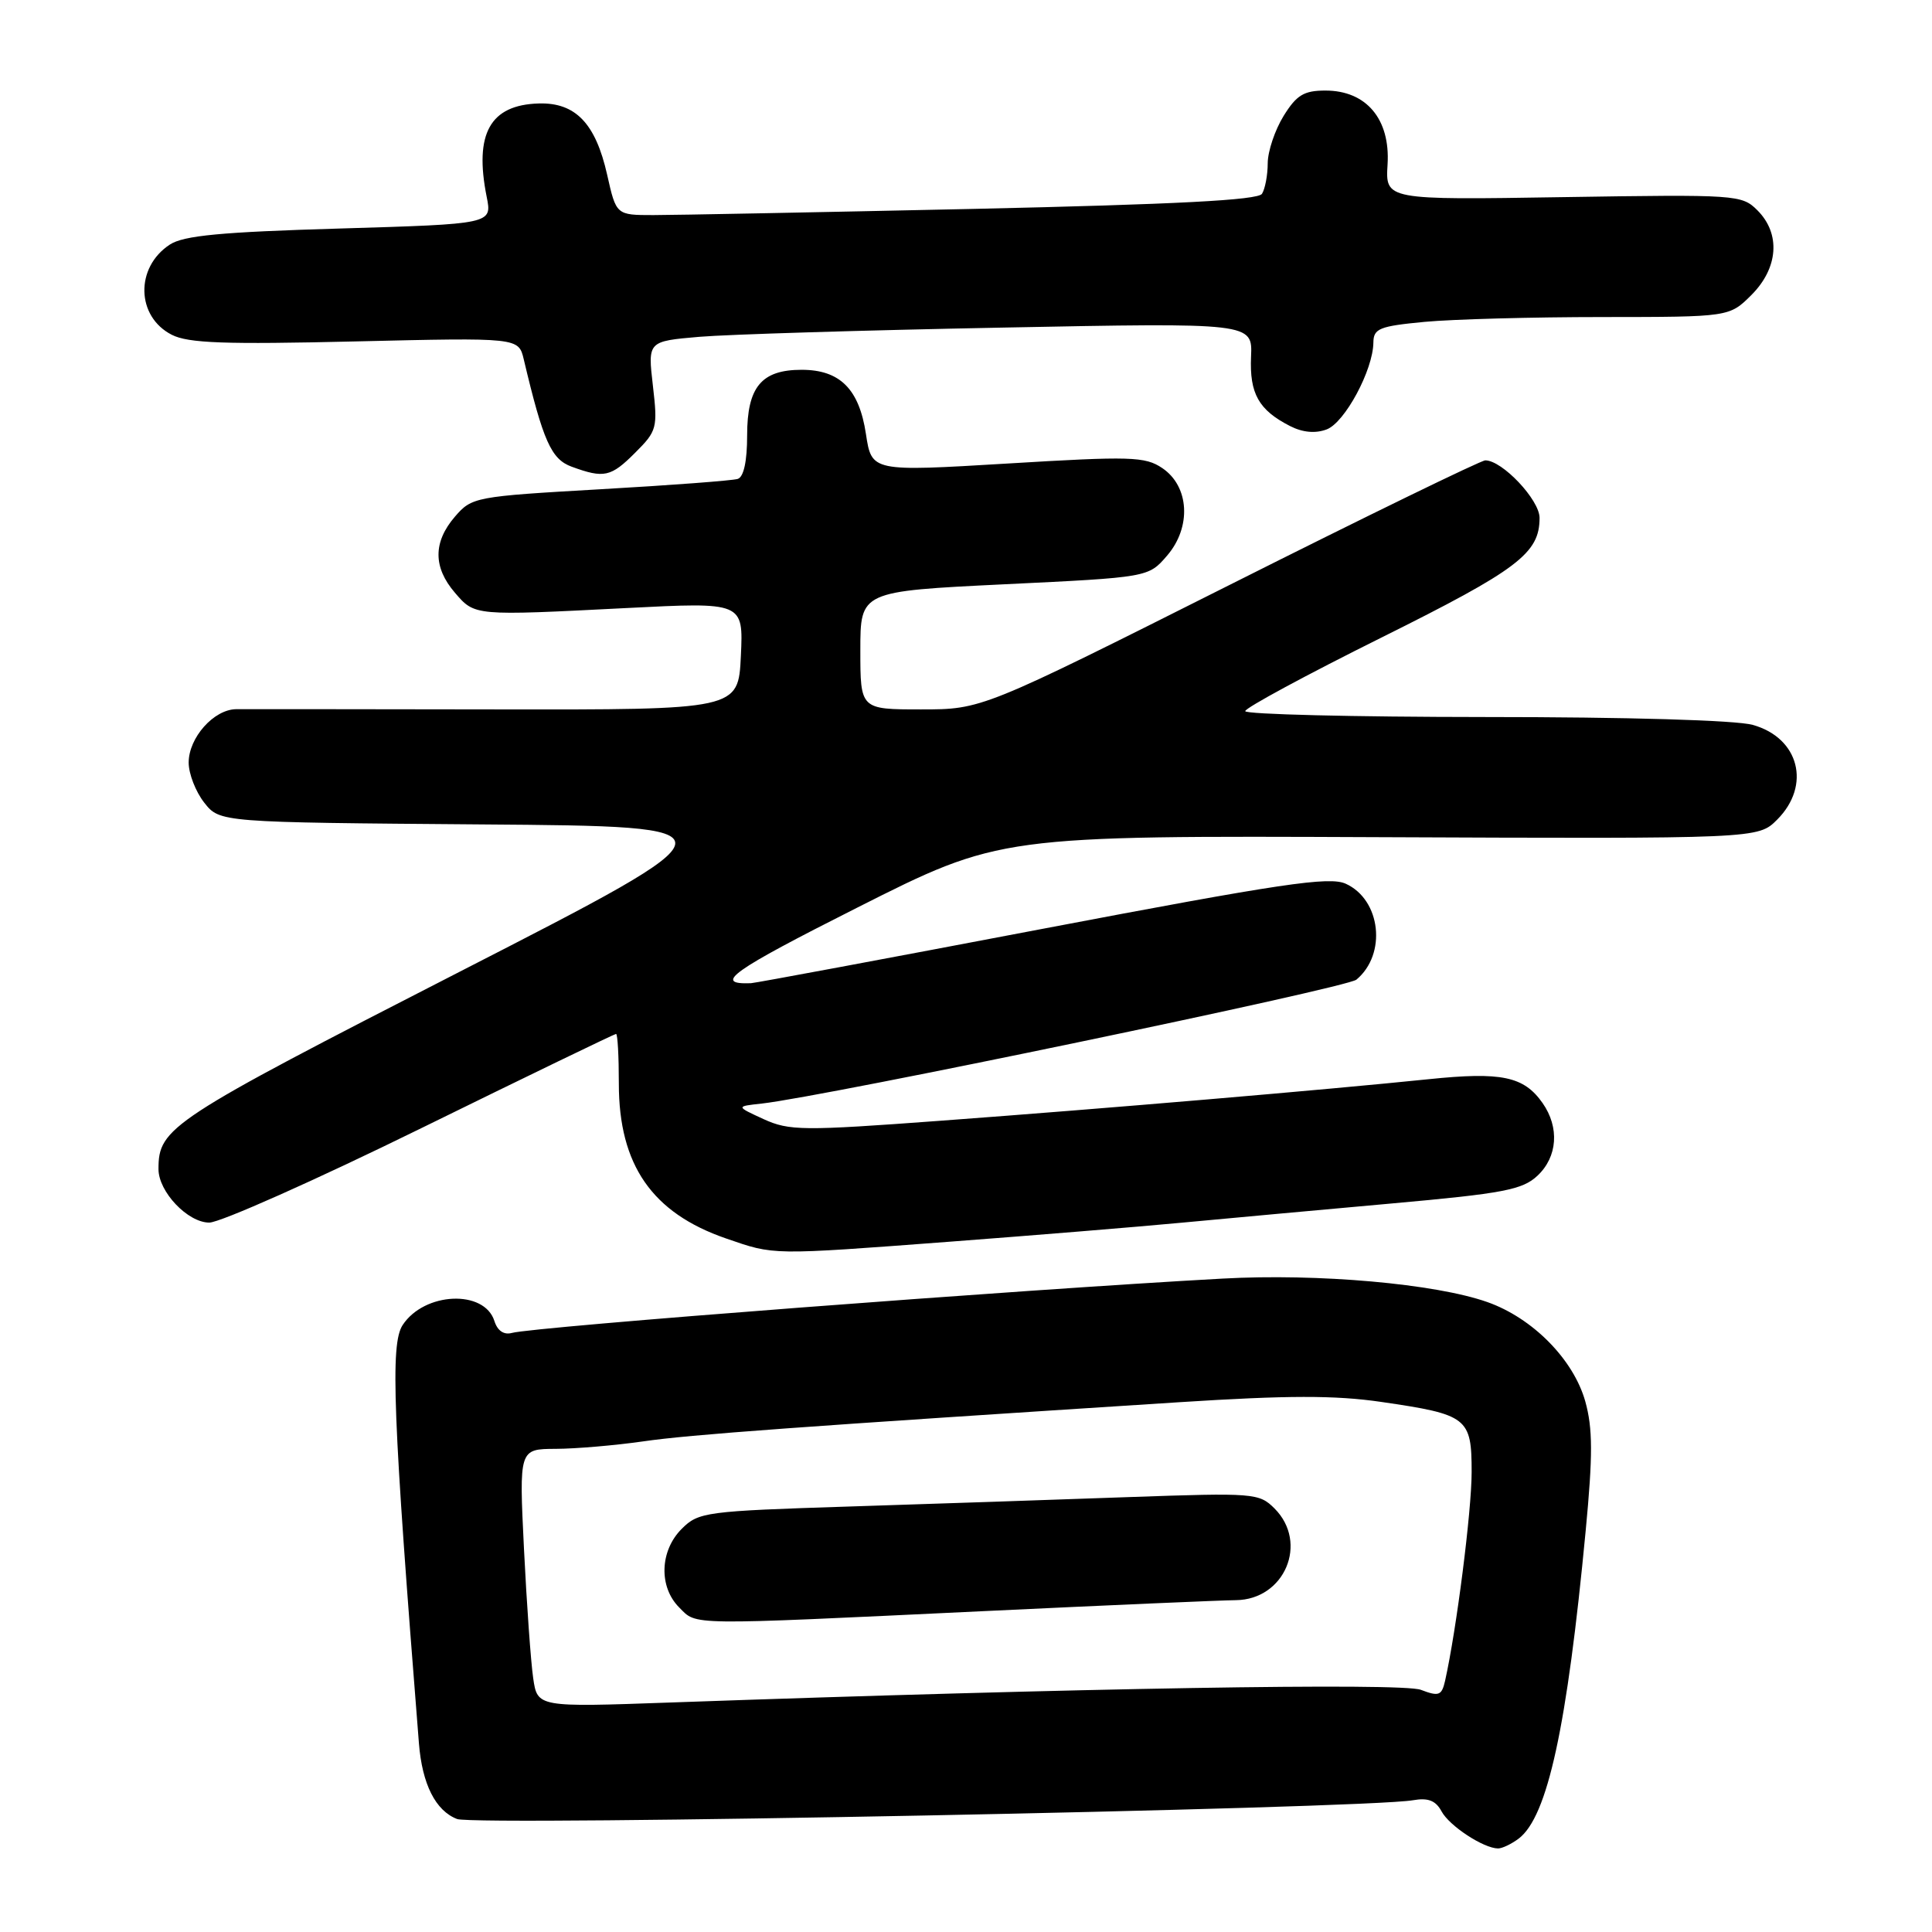 <?xml version="1.0" encoding="UTF-8" standalone="no"?>
<!DOCTYPE svg PUBLIC "-//W3C//DTD SVG 1.1//EN" "http://www.w3.org/Graphics/SVG/1.1/DTD/svg11.dtd" >
<svg xmlns="http://www.w3.org/2000/svg" xmlns:xlink="http://www.w3.org/1999/xlink" version="1.1" viewBox="0 0 256 256">
 <g >
 <path fill="currentColor"
d=" M 201.24 243.62 C 205.06 240.71 207.64 228.87 210.11 202.84 C 211.07 192.78 211.05 189.26 210.06 185.70 C 208.50 180.14 203.09 174.65 197.08 172.53 C 190.19 170.10 174.68 168.72 162.00 169.42 C 135.13 170.89 70.67 175.82 67.83 176.62 C 66.77 176.91 65.92 176.34 65.51 175.04 C 64.18 170.84 56.23 171.19 53.35 175.58 C 51.69 178.12 52.06 187.59 55.51 231.00 C 55.94 236.42 57.72 239.94 60.57 241.03 C 63.08 241.98 180.81 239.67 187.23 238.54 C 189.23 238.19 190.24 238.58 191.01 240.01 C 192.04 241.94 196.57 244.91 198.50 244.93 C 199.05 244.93 200.28 244.34 201.24 243.62 Z  M 126.00 164.52 C 136.72 163.71 150.45 162.59 156.50 162.02 C 162.55 161.45 175.14 160.30 184.47 159.46 C 199.21 158.14 201.74 157.65 203.72 155.79 C 206.39 153.29 206.66 149.39 204.40 146.16 C 201.92 142.62 198.97 142.00 189.30 143.00 C 175.63 144.41 146.49 146.89 124.68 148.50 C 106.35 149.86 104.58 149.84 101.18 148.29 C 97.50 146.60 97.50 146.60 100.92 146.23 C 109.34 145.29 178.41 130.91 179.73 129.81 C 183.78 126.44 182.98 119.22 178.32 117.10 C 176.14 116.11 169.82 117.05 138.12 123.08 C 117.43 127.02 100.05 130.26 99.50 130.28 C 94.40 130.47 96.94 128.66 113.50 120.31 C 132.50 110.72 132.50 110.72 182.73 110.93 C 232.95 111.14 232.95 111.14 235.48 108.61 C 240.02 104.07 238.40 97.76 232.24 96.05 C 230.02 95.43 215.61 95.01 196.75 95.01 C 179.29 95.00 165.00 94.65 165.00 94.23 C 165.00 93.80 173.12 89.42 183.05 84.48 C 201.16 75.47 204.00 73.32 204.00 68.62 C 204.00 66.24 199.06 61.00 196.81 61.00 C 196.24 61.00 181.00 68.42 162.94 77.50 C 130.10 94.00 130.10 94.00 122.05 94.00 C 114.00 94.00 114.00 94.00 114.00 86.17 C 114.00 78.35 114.00 78.35 133.09 77.42 C 152.17 76.50 152.17 76.50 154.64 73.63 C 157.90 69.85 157.60 64.44 154.00 62.02 C 151.73 60.49 149.83 60.43 133.50 61.42 C 115.50 62.50 115.50 62.50 114.74 57.50 C 113.84 51.54 111.29 49.00 106.22 49.00 C 100.89 49.00 99.00 51.28 99.00 57.69 C 99.00 61.11 98.55 63.21 97.75 63.46 C 97.06 63.68 88.87 64.30 79.53 64.83 C 62.95 65.78 62.52 65.86 60.28 68.46 C 57.38 71.83 57.38 75.17 60.28 78.54 C 62.93 81.62 62.77 81.60 83.00 80.57 C 98.50 79.78 98.50 79.78 98.17 86.91 C 97.83 94.05 97.83 94.05 65.67 94.00 C 47.98 93.97 32.51 93.96 31.29 93.97 C 28.32 94.01 25.00 97.75 25.00 101.05 C 25.00 102.53 25.93 104.91 27.06 106.35 C 29.12 108.97 29.12 108.97 63.81 109.24 C 98.50 109.50 98.50 109.50 60.91 128.76 C 22.46 148.46 21.00 149.41 21.00 154.91 C 21.00 157.92 24.88 162.00 27.73 162.00 C 29.16 162.00 41.79 156.38 55.80 149.50 C 69.81 142.62 81.43 137.00 81.63 137.00 C 81.84 137.00 82.00 139.97 82.00 143.60 C 82.00 154.36 86.40 160.72 96.20 164.10 C 102.66 166.33 101.99 166.33 126.00 164.52 Z  M 84.17 59.98 C 87.06 57.10 87.16 56.70 86.51 51.09 C 85.83 45.22 85.83 45.22 92.66 44.63 C 96.42 44.31 114.46 43.76 132.73 43.41 C 165.97 42.76 165.97 42.76 165.77 47.27 C 165.56 52.15 166.78 54.33 170.93 56.45 C 172.61 57.31 174.29 57.46 175.79 56.90 C 178.20 55.99 181.94 49.03 181.98 45.39 C 182.00 43.53 182.77 43.22 188.75 42.65 C 192.46 42.30 203.07 42.01 212.33 42.01 C 229.15 42.00 229.15 42.00 232.08 39.08 C 235.64 35.51 235.97 30.97 232.87 27.87 C 230.80 25.80 230.13 25.76 207.16 26.12 C 183.57 26.50 183.57 26.50 183.86 21.78 C 184.23 15.78 181.04 12.00 175.63 12.00 C 172.77 12.00 171.80 12.59 170.08 15.37 C 168.94 17.22 167.99 20.03 167.98 21.62 C 167.98 23.20 167.63 25.03 167.22 25.68 C 166.69 26.52 155.82 27.08 128.99 27.68 C 108.37 28.13 89.28 28.50 86.58 28.50 C 81.65 28.50 81.65 28.50 80.45 23.15 C 78.92 16.35 76.25 13.57 71.40 13.71 C 64.94 13.89 62.81 17.70 64.49 26.09 C 65.21 29.68 65.21 29.68 45.03 30.28 C 29.32 30.74 24.32 31.21 22.50 32.41 C 17.89 35.43 18.04 41.95 22.76 44.36 C 24.95 45.48 29.81 45.65 47.11 45.24 C 68.71 44.73 68.71 44.73 69.40 47.61 C 71.97 58.46 73.04 60.85 75.75 61.84 C 80.04 63.41 80.95 63.21 84.17 59.98 Z  M 70.65 222.36 C 70.34 220.24 69.79 212.54 69.43 205.25 C 68.78 192.00 68.78 192.00 73.64 191.98 C 76.31 191.97 81.53 191.52 85.23 190.99 C 91.42 190.09 105.72 189.05 156.26 185.80 C 170.62 184.88 176.90 184.87 183.01 185.76 C 194.47 187.43 195.00 187.84 195.00 195.05 C 195.00 200.22 192.99 215.98 191.48 222.72 C 191.03 224.68 190.66 224.82 188.27 223.91 C 185.74 222.95 142.75 223.68 88.86 225.59 C 71.21 226.22 71.21 226.22 70.65 222.36 Z  M 130.00 213.50 C 146.78 212.70 161.96 212.04 163.75 212.03 C 170.23 211.97 173.42 204.42 168.88 199.88 C 166.84 197.84 166.16 197.79 149.63 198.37 C 140.21 198.71 123.53 199.27 112.58 199.62 C 93.48 200.23 92.56 200.35 90.33 202.58 C 87.42 205.49 87.27 210.27 90.00 213.00 C 92.39 215.39 90.68 215.37 130.00 213.50 Z "/>
</g>
</svg>
